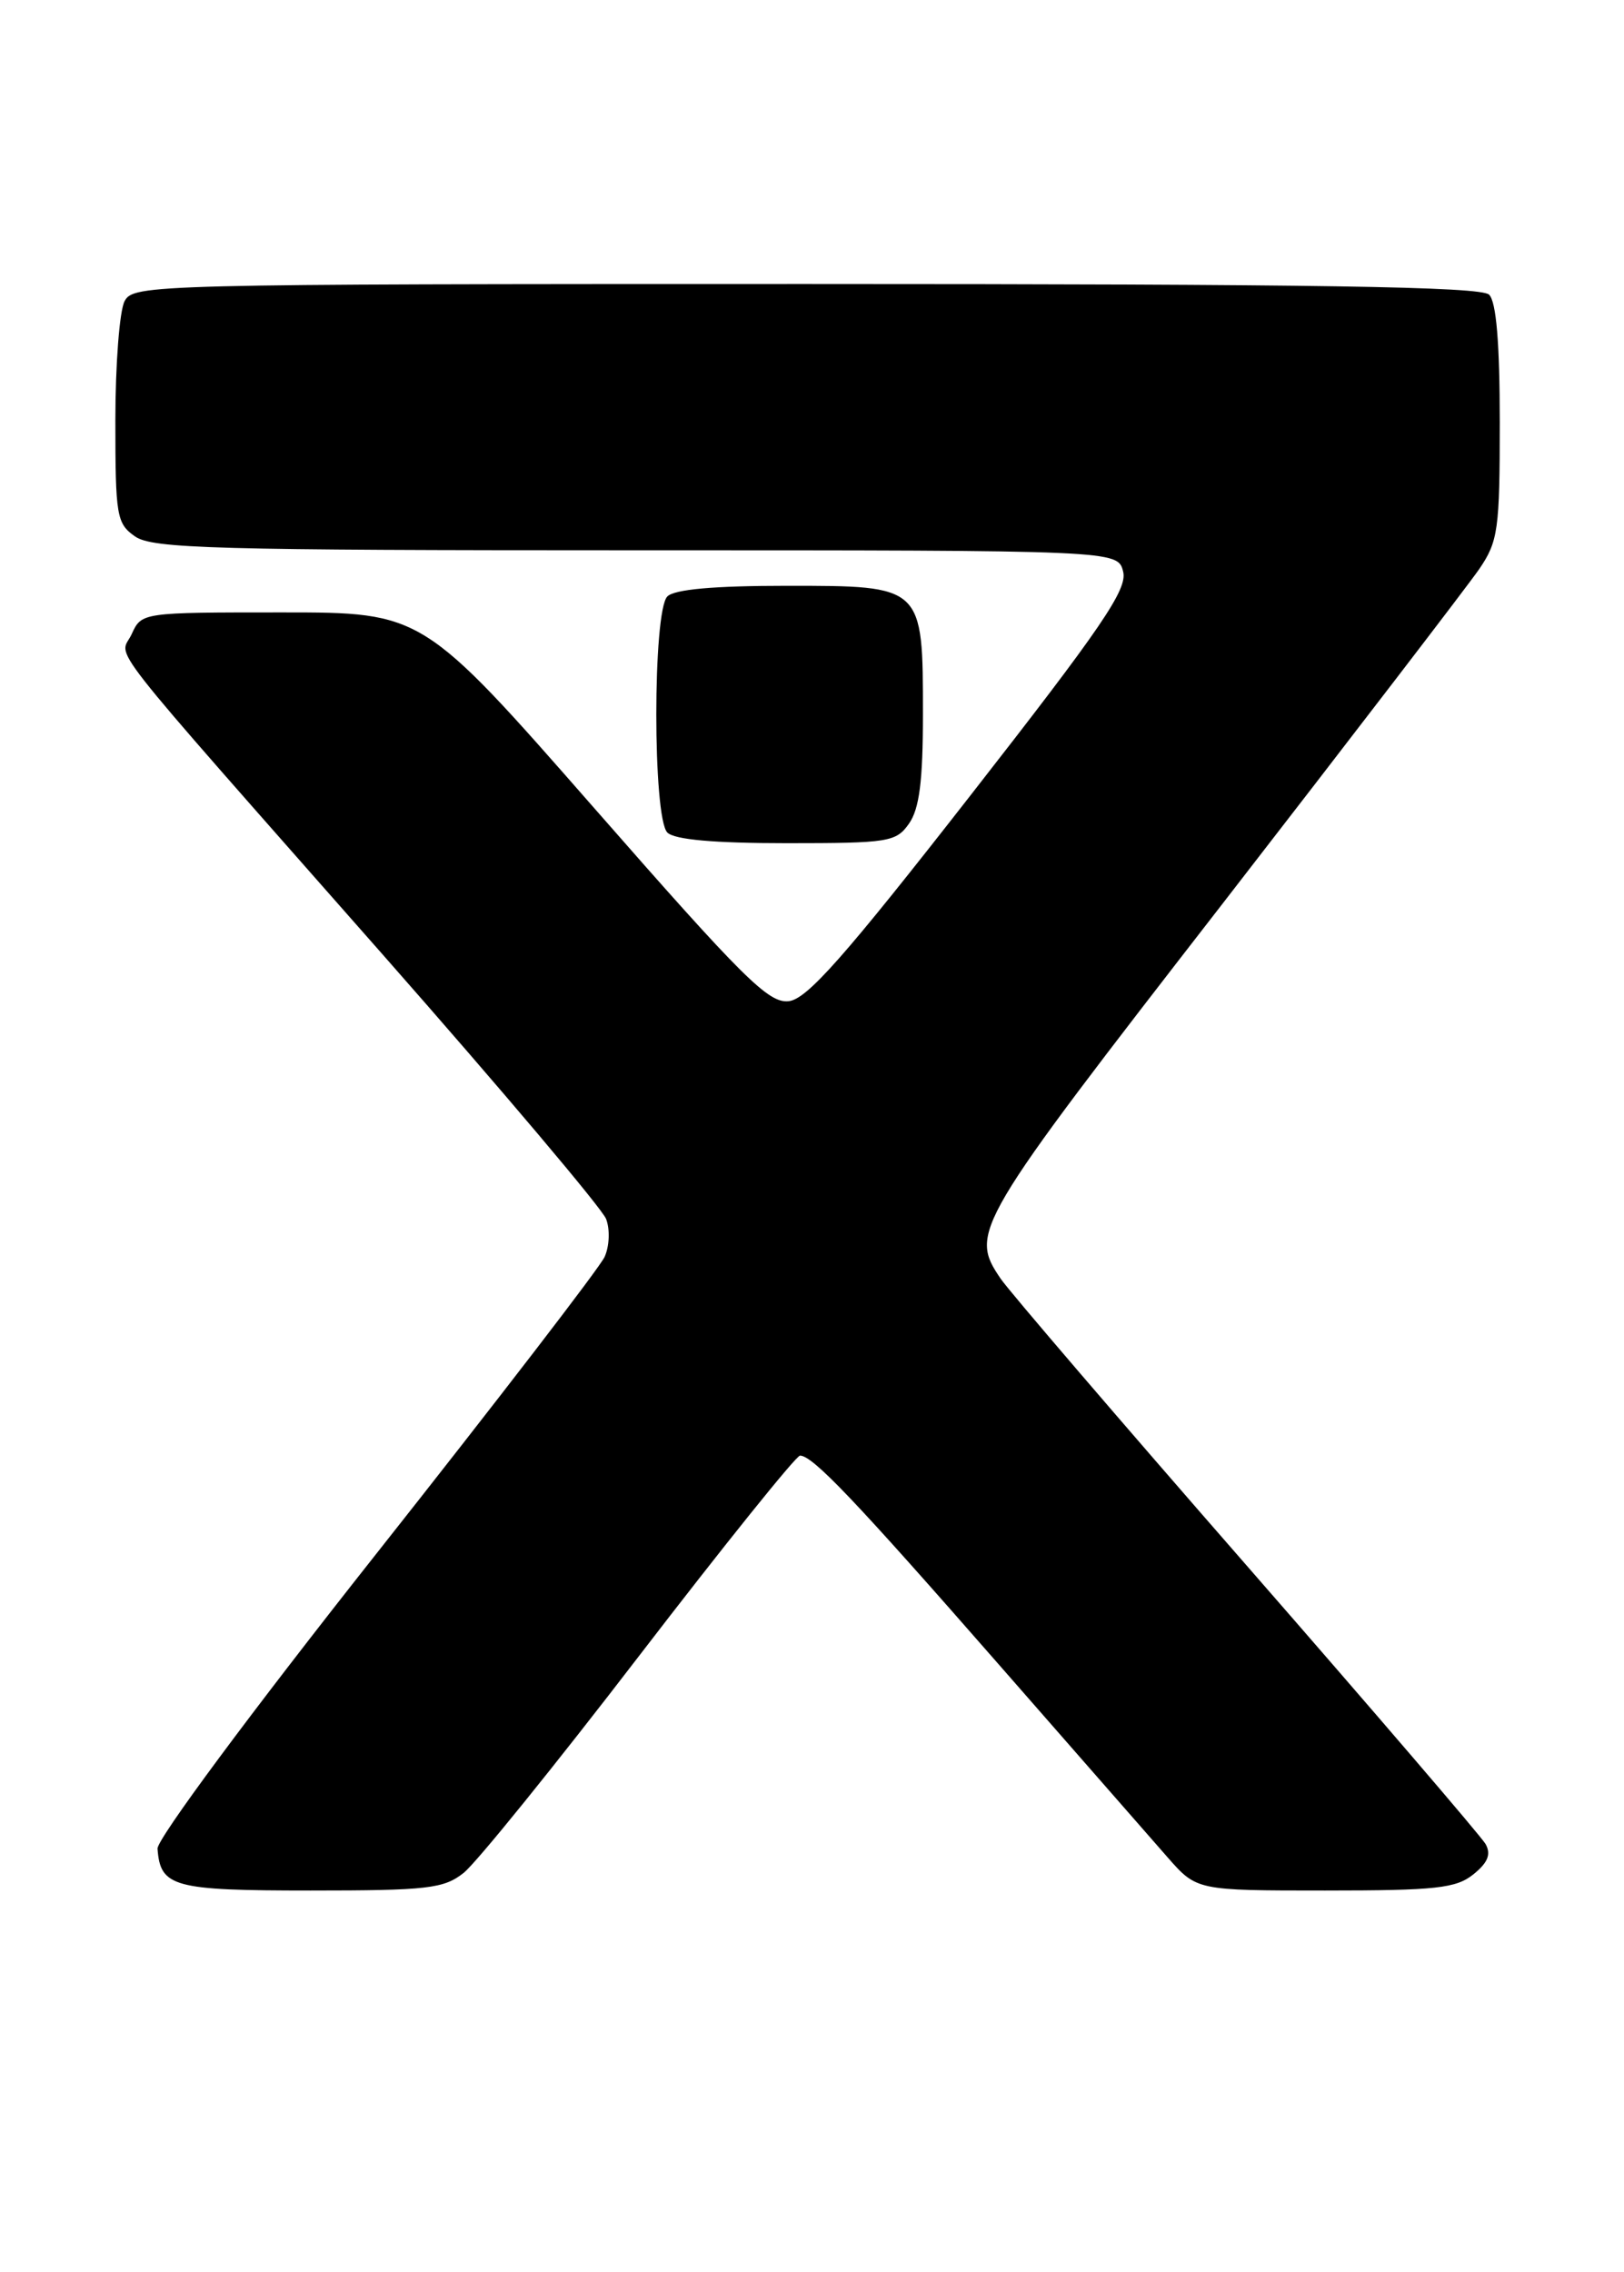<?xml version="1.0" encoding="UTF-8" standalone="no"?>
<!DOCTYPE svg PUBLIC "-//W3C//DTD SVG 1.1//EN" "http://www.w3.org/Graphics/SVG/1.1/DTD/svg11.dtd" >
<svg xmlns="http://www.w3.org/2000/svg" xmlns:xlink="http://www.w3.org/1999/xlink" version="1.1" viewBox="0 0 183 256">
 <g >
 <path fill="currentColor"
d=" M 52.24 211.02 C 53.62 209.94 62.54 198.91 72.05 186.52 C 81.56 174.14 89.71 164.00 90.15 164.00 C 91.58 164.00 96.37 169.04 112.52 187.50 C 121.18 197.40 129.75 207.19 131.56 209.25 C 134.85 213.00 134.85 213.00 149.32 213.00 C 161.83 213.00 164.08 212.75 166.04 211.17 C 167.67 209.85 168.04 208.91 167.40 207.76 C 166.90 206.90 154.80 192.79 140.50 176.41 C 126.20 160.04 113.72 145.48 112.76 144.07 C 109.20 138.83 109.66 138.05 137.69 101.91 C 152.36 82.98 165.41 65.97 166.69 64.11 C 168.82 60.99 169.00 59.67 169.00 47.56 C 169.00 38.66 168.61 34.01 167.80 33.20 C 166.89 32.29 148.43 32.00 90.84 32.00 C 16.95 32.00 15.04 32.05 14.04 33.93 C 13.47 35.00 13.00 41.05 13.00 47.38 C 13.00 58.14 13.14 58.99 15.22 60.44 C 17.17 61.81 24.21 62.00 71.70 62.00 C 125.96 62.00 125.96 62.00 126.56 64.40 C 127.07 66.40 124.18 70.63 109.33 89.65 C 95.14 107.83 90.95 112.56 88.89 112.80 C 86.62 113.07 83.82 110.30 66.96 91.05 C 47.63 69.00 47.63 69.00 31.79 69.00 C 15.97 69.00 15.96 69.00 14.84 71.44 C 13.52 74.35 10.59 70.61 43.26 107.70 C 56.59 122.84 67.86 136.18 68.30 137.34 C 68.75 138.52 68.67 140.42 68.13 141.61 C 67.60 142.79 56.01 157.85 42.38 175.09 C 28.21 193.01 17.67 207.23 17.75 208.29 C 18.07 212.61 19.51 213.00 34.99 213.00 C 48.16 213.00 50.00 212.79 52.24 211.02 Z  M 102.44 92.78 C 103.60 91.12 104.00 87.98 104.00 80.50 C 104.00 65.95 104.05 66.00 88.64 66.00 C 80.45 66.00 76.00 66.40 75.20 67.20 C 73.54 68.86 73.54 92.14 75.20 93.80 C 76.00 94.60 80.45 95.00 88.64 95.00 C 100.16 95.00 100.98 94.87 102.44 92.78 Z "/>
</g>
</svg>